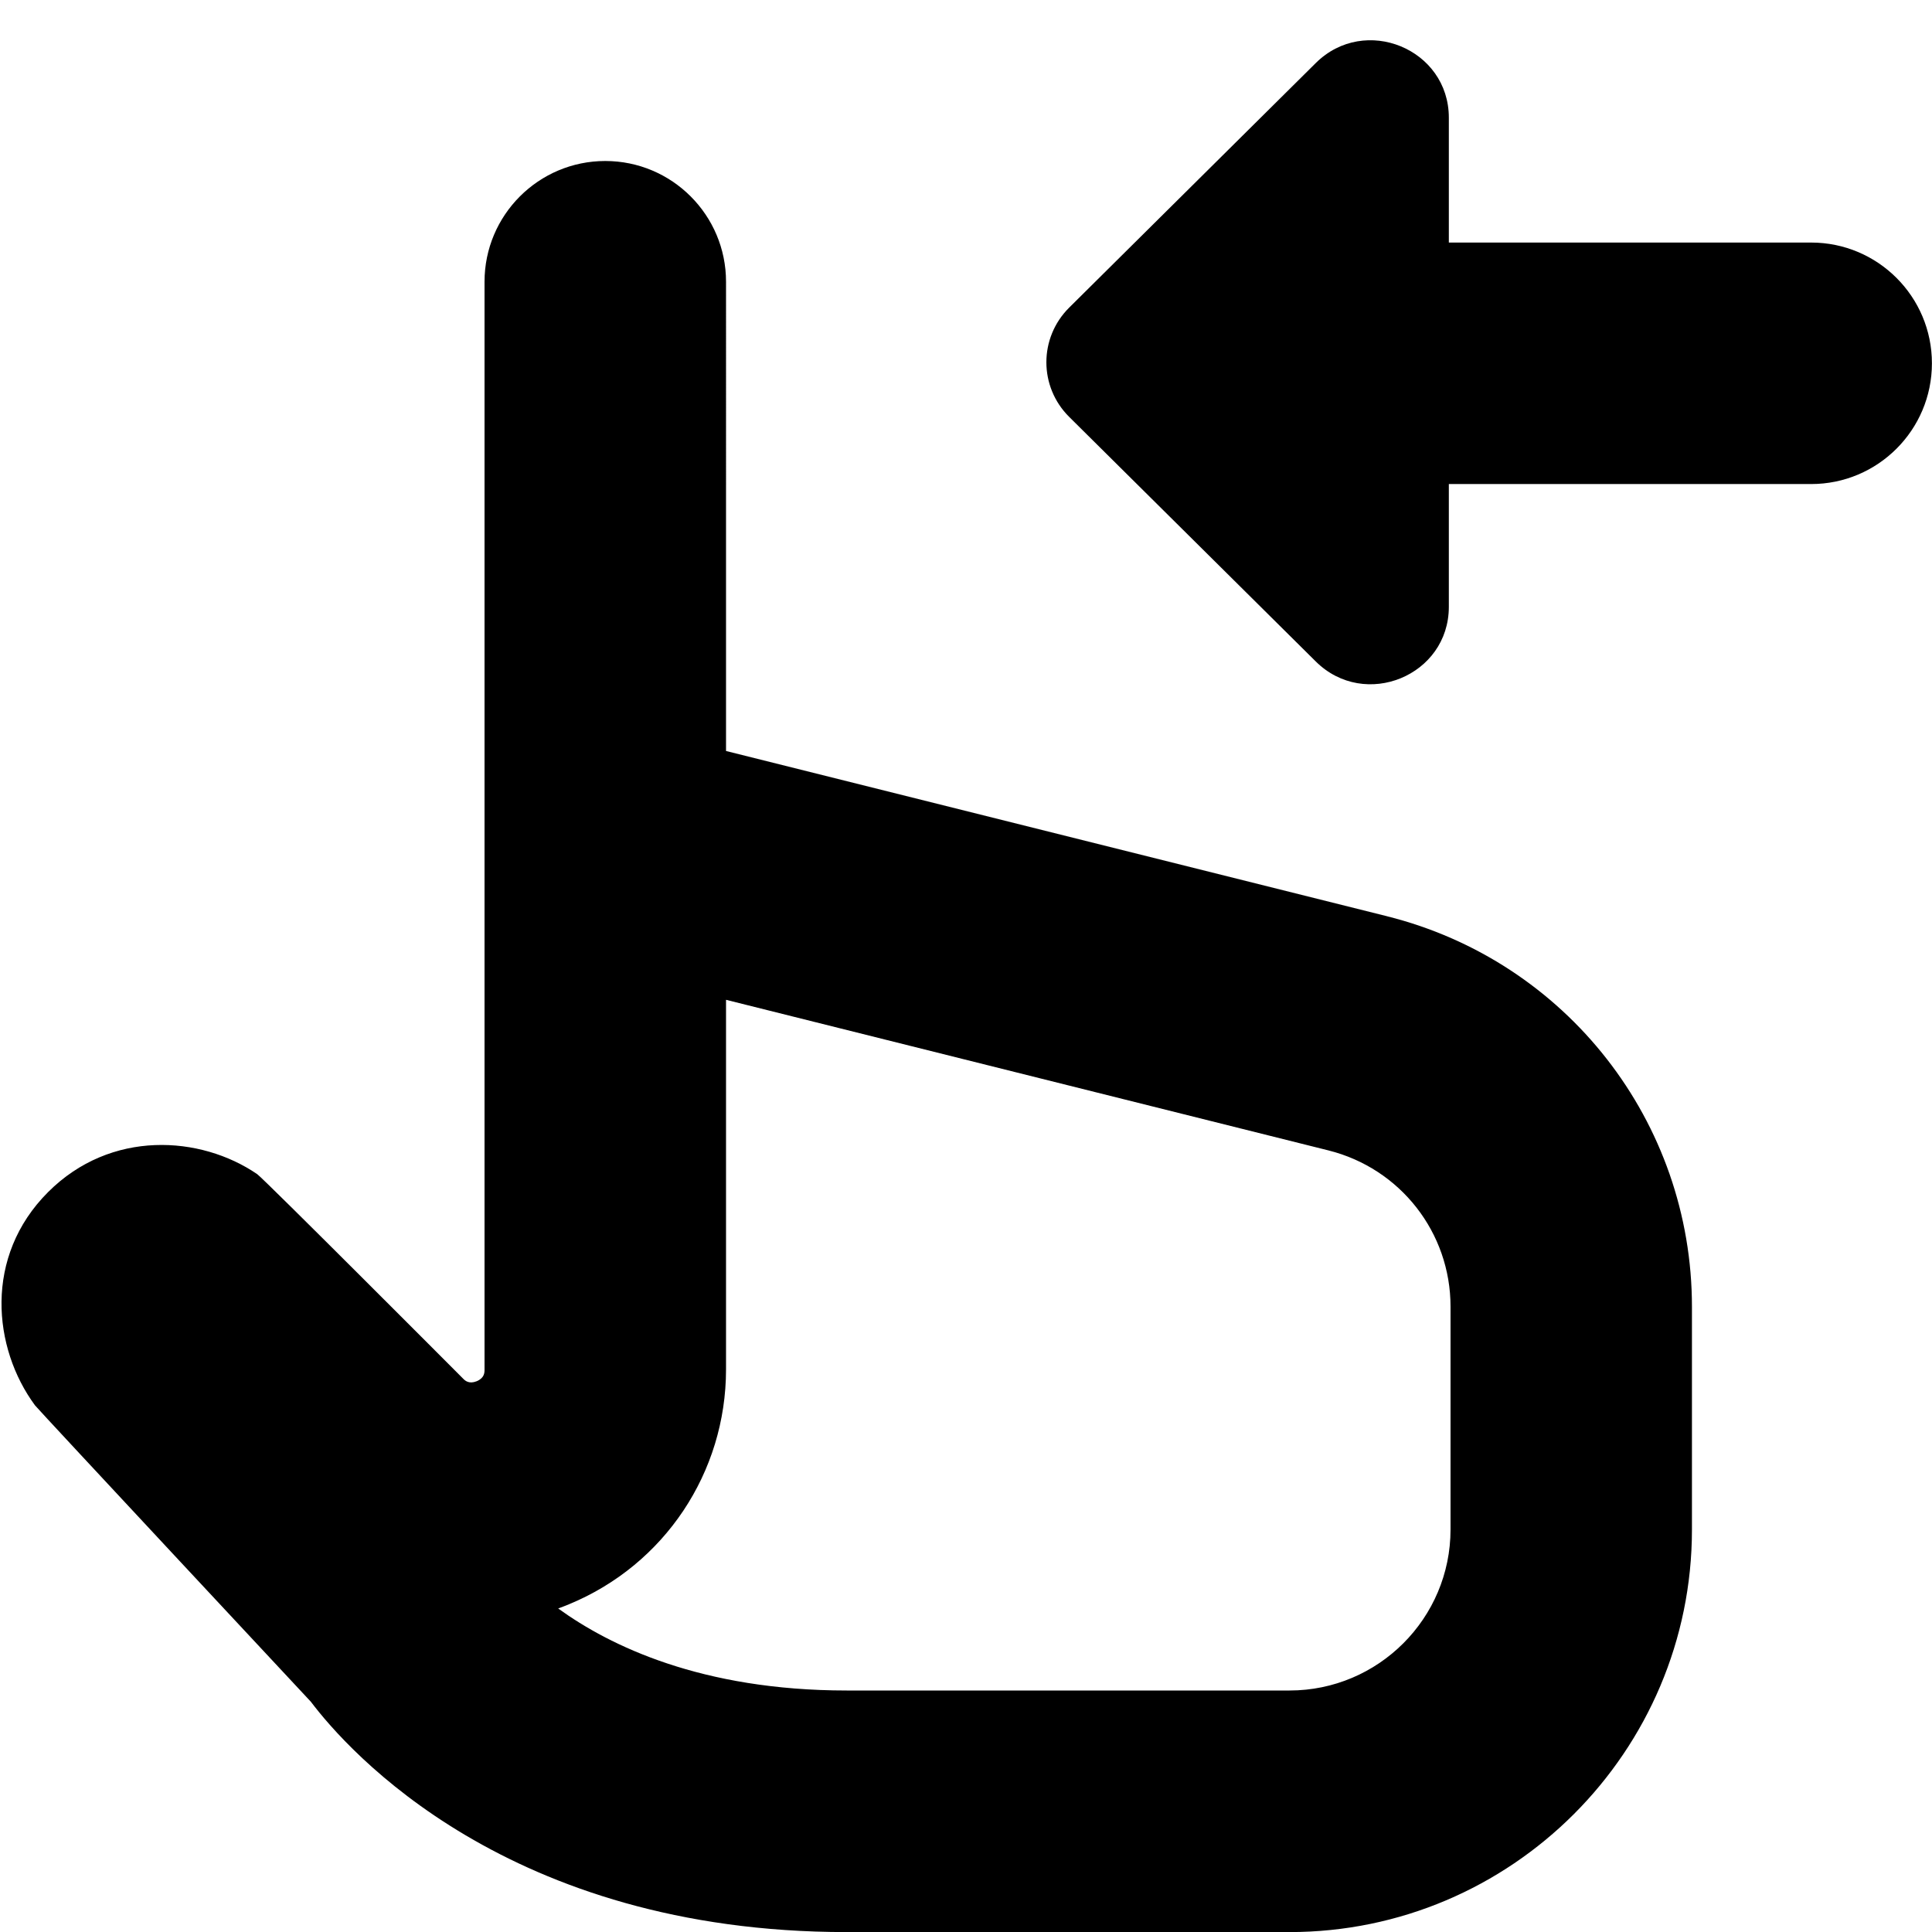 <?xml version="1.0" encoding="UTF-8"?>
<svg xmlns="http://www.w3.org/2000/svg" id="Layer_1" data-name="Layer 1" viewBox="0 0 24 24">
  <path d="m17.231,11.382l-8.212-2.053V3.5c0-.828-.672-1.5-1.5-1.5s-1.5.672-1.5,1.5v13.512c0,.039,0,.105-.097.146-.094.038-.144-.006-.167-.03,0,0-2.482-2.49-2.561-2.543-.703-.48-1.818-.555-2.596.223-.802.801-.688,1.939-.163,2.65.034.046,3.427,3.682,3.427,3.682.458.606,2.445,2.861,6.656,2.861h5.5c2.757,0,5-2.243,5-5v-2.768c0-2.298-1.558-4.293-3.788-4.851Zm.788,7.618c0,1.103-.897,2-2,2h-5.5c-1.806,0-2.946-.556-3.585-1.019.046-.017.091-.034.136-.053,1.185-.49,1.949-1.636,1.949-2.917v-4.591l7.484,1.871c.893.224,1.516,1.021,1.516,1.94v2.768Zm5.98-14.487c0,.828-.672,1.5-1.5,1.5h-4.501v1.525c0,.856-1.043,1.284-1.653.679l-3.063-3.038c-.378-.375-.378-.983,0-1.358l3.063-3.038c.61-.605,1.653-.176,1.653.679v1.551h4.501c.828,0,1.5.672,1.5,1.5Z"/>
</svg>
